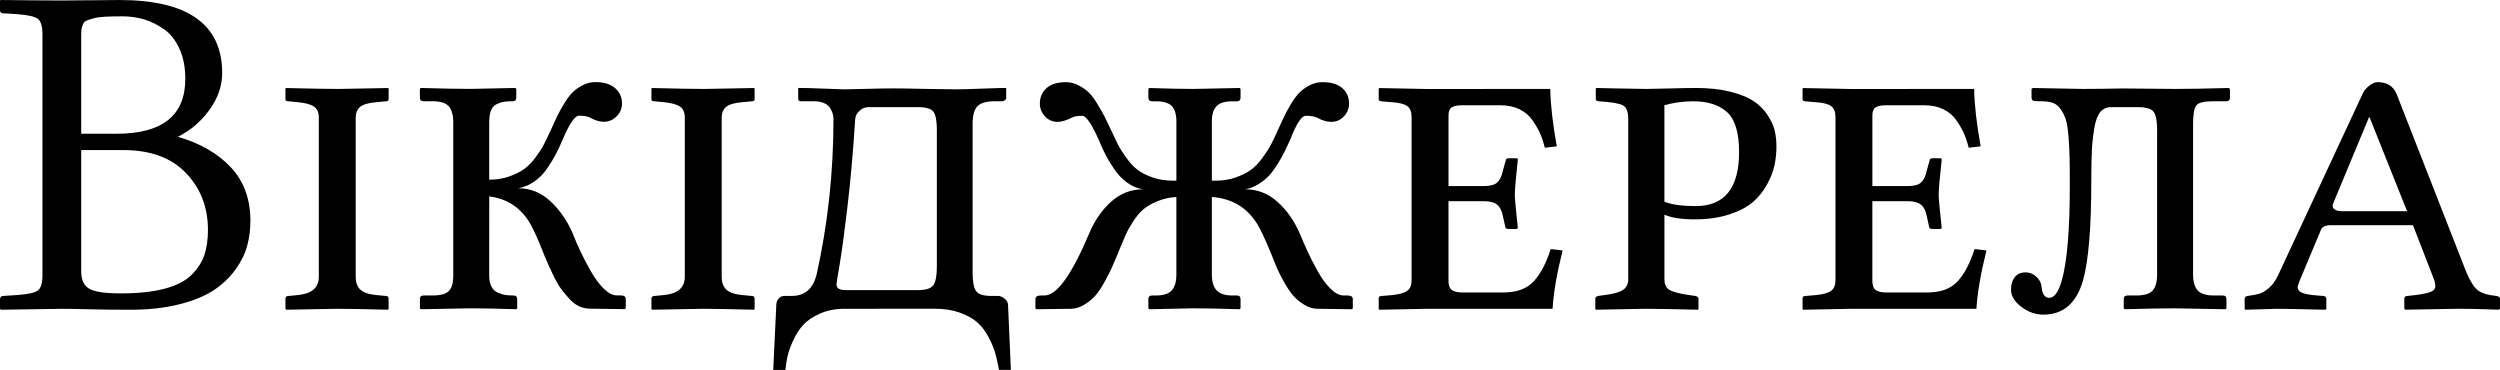 <?xml version="1.0" encoding="UTF-8" standalone="no"?>
<svg
   xmlns:dc="http://purl.org/dc/elements/1.1/"
   xmlns:cc="http://creativecommons.org/ns#"
   xmlns:rdf="http://www.w3.org/1999/02/22-rdf-syntax-ns#"
   xmlns:svg="http://www.w3.org/2000/svg"
   xmlns="http://www.w3.org/2000/svg"
   version="1.0"
   height="17.94"
   width="121.233"
   id="svg1325">
  <defs
     id="defs1328" />
  <g
     transform="translate(-0.684,-135.625)"
     id="g90">
    <g
       id="text3107"
       style="font-style:normal;font-weight:normal;font-size:23.18px;line-height:125%;font-family:Sans;letter-spacing:0px;word-spacing:0px;fill:#000000;fill-opacity:1;stroke:none">
      <path
         id="path3084"
         style="font-variant:normal;font-stretch:normal;font-family:'Linux Libertine C';-inkscape-font-specification:'Linux Libertine C'"
         d="m 4.622,137.413 v 4.697 h 1.72 c 2.218,1e-5 3.328,-0.887 3.328,-2.66 -9.4e-6,-0.558 -0.094,-1.045 -0.283,-1.46 -0.189,-0.415 -0.44,-0.732 -0.753,-0.951 -0.313,-0.219 -0.636,-0.377 -0.968,-0.475 -0.332,-0.098 -0.675,-0.147 -1.03,-0.147 -0.34,1e-5 -0.623,0.006 -0.849,0.017 -0.226,0.011 -0.415,0.038 -0.566,0.079 -0.151,0.042 -0.266,0.079 -0.345,0.113 -0.079,0.034 -0.138,0.098 -0.175,0.192 -0.038,0.094 -0.06,0.177 -0.068,0.249 -0.008,0.072 -0.011,0.187 -0.011,0.345 z m 0,5.489 v 5.886 c -4.3e-6,0.4 0.126,0.677 0.379,0.832 0.253,0.155 0.768,0.232 1.545,0.232 0.853,0 1.566,-0.077 2.139,-0.232 0.573,-0.155 1.007,-0.381 1.302,-0.679 0.294,-0.298 0.498,-0.619 0.611,-0.962 0.113,-0.343 0.17,-0.745 0.17,-1.205 -1.1e-5,-1.102 -0.357,-2.022 -1.07,-2.762 -0.713,-0.739 -1.719,-1.109 -3.016,-1.109 z m -3.939,7.255 c -4e-7,-0.121 0.053,-0.181 0.158,-0.181 l 0.702,-0.045 c 0.506,-0.038 0.832,-0.111 0.979,-0.221 0.147,-0.109 0.221,-0.36 0.221,-0.753 v -11.669 c -2.5e-6,-0.385 -0.074,-0.634 -0.221,-0.747 -0.147,-0.113 -0.473,-0.189 -0.979,-0.226 l -0.702,-0.045 c -0.106,2e-5 -0.158,-0.053 -0.158,-0.158 v -0.464 l 0.045,-0.023 c 1.192,0.015 2.173,0.023 2.943,0.023 0.385,2e-5 0.887,-0.004 1.505,-0.011 0.619,-0.008 1.053,-0.011 1.302,-0.011 3.32,1e-5 4.98,1.181 4.98,3.543 -1.1e-5,0.619 -0.206,1.213 -0.617,1.783 -0.411,0.57 -0.922,1.005 -1.534,1.307 1.079,0.309 1.935,0.802 2.569,1.477 0.634,0.675 0.951,1.541 0.951,2.598 -1.3e-5,0.423 -0.053,0.828 -0.158,1.217 -0.106,0.389 -0.298,0.775 -0.577,1.16 -0.279,0.385 -0.632,0.717 -1.058,0.996 -0.426,0.279 -0.985,0.506 -1.675,0.679 -0.69,0.174 -1.481,0.26 -2.371,0.26 -0.747,0 -1.394,-0.008 -1.941,-0.023 -0.547,-0.015 -1.005,-0.023 -1.375,-0.023 l -2.943,0.045 -0.045,-0.045 z" />
      <path
         id="path3086"
         style="font-variant:normal;font-stretch:normal;font-family:'Linux Libertine C';-inkscape-font-specification:'Linux Libertine C'"
         d="m 17.933,141.329 v 7.719 c -5e-6,0.264 0.072,0.468 0.215,0.611 0.143,0.143 0.396,0.234 0.758,0.272 l 0.487,0.045 c 0.091,0 0.136,0.045 0.136,0.136 v 0.487 l -0.023,0.045 c -1.177,-0.03 -2.003,-0.045 -2.479,-0.045 l -2.456,0.045 -0.045,-0.045 v -0.487 c 0,-0.09 0.053,-0.136 0.158,-0.136 l 0.464,-0.045 c 0.664,-0.068 0.996,-0.362 0.996,-0.883 v -7.719 c -3e-6,-0.249 -0.075,-0.426 -0.226,-0.532 -0.151,-0.106 -0.407,-0.177 -0.77,-0.215 l -0.464,-0.045 c -0.106,1e-5 -0.158,-0.03 -0.158,-0.09 v -0.509 l 0.023,-0.045 c 1.215,0.03 2.064,0.045 2.547,0.045 l 2.411,-0.045 0.023,0.045 v 0.487 c -6e-6,0.075 -0.045,0.113 -0.136,0.113 l -0.487,0.045 c -0.355,0.03 -0.606,0.104 -0.753,0.221 -0.147,0.117 -0.221,0.292 -0.221,0.526 z" />
      <path
         id="path3088"
         style="font-variant:normal;font-stretch:normal;font-family:'Linux Libertine C';-inkscape-font-specification:'Linux Libertine C'"
         d="m 24.407,149.003 c -4e-6,0.211 0.038,0.387 0.113,0.526 0.075,0.14 0.181,0.238 0.317,0.294 0.136,0.057 0.258,0.092 0.368,0.108 0.109,0.015 0.236,0.023 0.379,0.023 0.121,0 0.181,0.06 0.181,0.181 v 0.441 l -0.045,0.045 c -0.875,-0.03 -1.615,-0.045 -2.218,-0.045 l -2.411,0.045 -0.045,-0.045 v -0.441 c 0,-0.121 0.06,-0.181 0.181,-0.181 h 0.441 c 0.385,0 0.647,-0.074 0.787,-0.221 0.14,-0.147 0.209,-0.39 0.209,-0.73 v -7.448 c -3e-6,-0.347 -0.072,-0.604 -0.215,-0.77 -0.143,-0.166 -0.404,-0.249 -0.781,-0.249 H 21.227 c -0.121,1e-5 -0.181,-0.06 -0.181,-0.181 v -0.419 l 0.045,-0.045 c 1.049,0.03 1.852,0.045 2.411,0.045 l 2.173,-0.045 0.045,0.045 v 0.419 c -6e-6,0.121 -0.06,0.181 -0.181,0.181 -0.181,1e-5 -0.328,0.009 -0.441,0.028 -0.113,0.019 -0.23,0.06 -0.351,0.124 -0.121,0.064 -0.208,0.168 -0.26,0.311 -0.053,0.143 -0.079,0.328 -0.079,0.555 v 2.784 c 0.347,1e-5 0.668,-0.051 0.962,-0.153 0.294,-0.102 0.538,-0.223 0.73,-0.362 0.192,-0.14 0.377,-0.328 0.555,-0.566 0.177,-0.238 0.313,-0.449 0.407,-0.634 0.094,-0.185 0.206,-0.417 0.334,-0.696 0.128,-0.279 0.228,-0.496 0.3,-0.651 0.072,-0.155 0.181,-0.355 0.328,-0.6 0.147,-0.245 0.287,-0.434 0.419,-0.566 0.132,-0.132 0.296,-0.249 0.492,-0.351 0.196,-0.102 0.4,-0.153 0.611,-0.153 0.423,1e-5 0.745,0.098 0.968,0.294 0.223,0.196 0.334,0.445 0.334,0.747 -1.1e-5,0.234 -0.087,0.44 -0.26,0.617 -0.174,0.177 -0.381,0.266 -0.623,0.266 -0.211,1e-5 -0.434,-0.068 -0.668,-0.204 -0.128,-0.06 -0.306,-0.09 -0.532,-0.091 -0.204,1e-5 -0.468,0.385 -0.792,1.154 -0.121,0.279 -0.234,0.521 -0.34,0.724 -0.106,0.204 -0.247,0.434 -0.424,0.69 -0.177,0.257 -0.383,0.466 -0.617,0.628 -0.234,0.162 -0.49,0.27 -0.77,0.323 0.581,1e-5 1.098,0.209 1.551,0.628 0.453,0.419 0.815,0.941 1.087,1.568 0.113,0.294 0.236,0.581 0.368,0.86 0.132,0.279 0.298,0.596 0.498,0.951 0.2,0.355 0.411,0.641 0.634,0.86 0.223,0.219 0.432,0.328 0.628,0.328 h 0.192 c 0.166,0 0.249,0.06 0.249,0.181 v 0.441 l -0.045,0.045 -1.686,-0.023 c -0.189,0 -0.368,-0.04 -0.538,-0.119 -0.17,-0.079 -0.328,-0.202 -0.475,-0.368 -0.147,-0.166 -0.275,-0.321 -0.385,-0.464 -0.109,-0.143 -0.224,-0.338 -0.345,-0.583 -0.121,-0.245 -0.208,-0.428 -0.26,-0.549 -0.053,-0.121 -0.128,-0.298 -0.226,-0.532 -0.317,-0.815 -0.573,-1.37 -0.77,-1.664 -0.445,-0.672 -1.075,-1.06 -1.89,-1.166 z" />
      <path
         id="path3090"
         style="font-variant:normal;font-stretch:normal;font-family:'Linux Libertine C';-inkscape-font-specification:'Linux Libertine C'"
         d="m 35.681,141.329 v 7.719 c -4e-6,0.264 0.072,0.468 0.215,0.611 0.143,0.143 0.396,0.234 0.758,0.272 l 0.487,0.045 c 0.091,0 0.136,0.045 0.136,0.136 v 0.487 l -0.023,0.045 c -1.177,-0.03 -2.003,-0.045 -2.479,-0.045 l -2.456,0.045 -0.045,-0.045 v -0.487 c -10e-7,-0.09 0.053,-0.136 0.158,-0.136 l 0.464,-0.045 c 0.664,-0.068 0.996,-0.362 0.996,-0.883 v -7.719 c -3e-6,-0.249 -0.075,-0.426 -0.226,-0.532 -0.151,-0.106 -0.407,-0.177 -0.77,-0.215 l -0.464,-0.045 c -0.106,1e-5 -0.158,-0.03 -0.158,-0.09 v -0.509 l 0.023,-0.045 c 1.215,0.03 2.064,0.045 2.547,0.045 l 2.411,-0.045 0.023,0.045 v 0.487 c -6e-6,0.075 -0.045,0.113 -0.136,0.113 l -0.487,0.045 c -0.355,0.03 -0.606,0.104 -0.753,0.221 -0.147,0.117 -0.221,0.292 -0.221,0.526 z" />
      <path
         id="path3092"
         style="font-variant:normal;font-stretch:normal;font-family:'Linux Libertine C';-inkscape-font-specification:'Linux Libertine C'"
         d="m 41.249,149.422 c -3e-6,0.181 0.147,0.272 0.441,0.272 h 3.497 c 0.4,0 0.655,-0.083 0.764,-0.249 0.109,-0.166 0.164,-0.46 0.164,-0.883 v -6.633 c -8e-6,-0.43 -0.053,-0.722 -0.158,-0.877 -0.106,-0.155 -0.362,-0.232 -0.77,-0.232 h -2.366 c -0.166,1e-5 -0.304,0.047 -0.413,0.141 -0.109,0.094 -0.179,0.181 -0.209,0.26 -0.03,0.079 -0.045,0.145 -0.045,0.198 -0.098,1.547 -0.223,2.958 -0.374,4.233 -0.151,1.275 -0.277,2.207 -0.379,2.796 -0.102,0.589 -0.153,0.913 -0.153,0.973 z m 0.396,1.177 c -0.445,0 -0.843,0.077 -1.194,0.232 -0.351,0.155 -0.623,0.338 -0.815,0.549 -0.192,0.211 -0.357,0.466 -0.492,0.764 -0.136,0.298 -0.226,0.553 -0.272,0.764 -0.045,0.211 -0.079,0.43 -0.102,0.656 h -0.589 l 0.147,-3.124 c 0,-0.143 0.04,-0.257 0.119,-0.34 0.079,-0.083 0.168,-0.125 0.266,-0.125 h 0.374 c 0.611,0 1.007,-0.332 1.188,-0.996 0.551,-2.46 0.826,-4.98 0.826,-7.561 -3e-6,-0.09 -0.011,-0.179 -0.034,-0.266 -0.023,-0.087 -0.064,-0.181 -0.125,-0.283 -0.06,-0.102 -0.158,-0.183 -0.294,-0.243 -0.136,-0.06 -0.302,-0.09 -0.498,-0.091 h -0.623 c -0.091,1e-5 -0.136,-0.038 -0.136,-0.113 v -0.532 c 0.302,1e-5 0.73,0.011 1.285,0.034 0.555,0.023 0.877,0.034 0.968,0.034 0.113,1e-5 0.453,-0.008 1.019,-0.023 0.566,-0.015 1.011,-0.023 1.336,-0.023 0.34,10e-6 0.849,0.008 1.528,0.023 0.679,0.015 1.17,0.023 1.471,0.023 0.264,1e-5 0.69,-0.011 1.279,-0.034 0.589,-0.023 0.988,-0.034 1.2,-0.034 v 0.487 c -1.1e-5,0.038 -0.021,0.074 -0.062,0.108 -0.042,0.034 -0.085,0.051 -0.13,0.051 h -0.362 c -0.415,1e-5 -0.698,0.083 -0.849,0.249 -0.151,0.166 -0.226,0.453 -0.226,0.86 v 7.187 c -1e-5,0.438 0.053,0.736 0.158,0.894 0.106,0.158 0.332,0.241 0.679,0.249 h 0.396 c 0.098,0 0.204,0.043 0.317,0.13 0.113,0.087 0.17,0.198 0.17,0.334 l 0.136,3.124 h -0.577 c -0.053,-0.309 -0.115,-0.587 -0.187,-0.832 -0.072,-0.245 -0.183,-0.507 -0.334,-0.787 -0.151,-0.279 -0.332,-0.511 -0.543,-0.696 -0.211,-0.185 -0.492,-0.34 -0.843,-0.464 -0.351,-0.124 -0.749,-0.187 -1.194,-0.187 z" />
      <path
         id="path3094"
         style="font-variant:normal;font-stretch:normal;font-family:'Linux Libertine C';-inkscape-font-specification:'Linux Libertine C'"
         d="m 59.45,145.177 v 3.758 c -9e-6,0.347 0.077,0.604 0.232,0.77 0.155,0.166 0.409,0.249 0.764,0.249 h 0.215 c 0.121,0 0.181,0.06 0.181,0.181 v 0.441 l -0.045,0.045 c -0.898,-0.03 -1.649,-0.045 -2.252,-0.045 l -2.128,0.045 -0.045,-0.045 v -0.441 c -6e-6,-0.121 0.06,-0.181 0.181,-0.181 h 0.181 c 0.37,0 0.628,-0.083 0.775,-0.249 0.147,-0.166 0.221,-0.423 0.221,-0.77 v -3.758 c -0.34,0.023 -0.649,0.092 -0.928,0.209 -0.279,0.117 -0.504,0.247 -0.673,0.39 -0.17,0.143 -0.336,0.341 -0.498,0.594 -0.162,0.253 -0.283,0.47 -0.362,0.651 -0.079,0.181 -0.183,0.426 -0.311,0.736 -0.038,0.098 -0.068,0.174 -0.091,0.226 -0.113,0.272 -0.206,0.487 -0.277,0.645 -0.072,0.158 -0.185,0.379 -0.34,0.662 -0.155,0.283 -0.304,0.506 -0.447,0.668 -0.143,0.162 -0.319,0.307 -0.526,0.436 -0.208,0.128 -0.421,0.196 -0.639,0.204 l -1.698,0.023 -0.045,-0.045 v -0.441 c -1e-6,-0.121 0.087,-0.181 0.26,-0.181 h 0.181 c 0.596,0 1.317,-1 2.162,-2.999 0.257,-0.619 0.609,-1.132 1.058,-1.539 0.449,-0.407 0.968,-0.611 1.556,-0.611 -0.279,-0.045 -0.536,-0.153 -0.77,-0.323 -0.234,-0.17 -0.44,-0.385 -0.617,-0.645 -0.177,-0.26 -0.321,-0.496 -0.43,-0.707 -0.109,-0.211 -0.221,-0.457 -0.334,-0.736 -0.347,-0.77 -0.611,-1.154 -0.792,-1.154 -0.241,1e-5 -0.411,0.03 -0.509,0.091 -0.272,0.136 -0.502,0.204 -0.69,0.204 -0.241,1e-5 -0.445,-0.089 -0.611,-0.266 -0.166,-0.177 -0.249,-0.383 -0.249,-0.617 -1e-6,-0.309 0.108,-0.56 0.323,-0.753 0.215,-0.192 0.53,-0.289 0.945,-0.289 0.211,1e-5 0.417,0.053 0.617,0.158 0.2,0.106 0.364,0.221 0.492,0.345 0.128,0.125 0.27,0.315 0.424,0.572 0.155,0.257 0.266,0.453 0.334,0.589 0.068,0.136 0.174,0.355 0.317,0.656 0.136,0.294 0.247,0.528 0.334,0.702 0.087,0.174 0.221,0.387 0.402,0.639 0.181,0.253 0.364,0.449 0.549,0.589 0.185,0.14 0.426,0.262 0.724,0.368 0.298,0.106 0.624,0.158 0.979,0.158 h 0.181 v -2.875 c -8e-6,-0.34 -0.074,-0.587 -0.221,-0.741 -0.147,-0.155 -0.406,-0.232 -0.775,-0.232 h -0.181 c -0.121,1e-5 -0.181,-0.06 -0.181,-0.181 v -0.419 l 0.045,-0.045 c 0.875,0.03 1.585,0.045 2.128,0.045 l 2.252,-0.045 0.045,0.045 v 0.419 c -10e-6,0.121 -0.06,0.181 -0.181,0.181 h -0.215 c -0.362,1e-5 -0.619,0.079 -0.77,0.238 -0.151,0.158 -0.226,0.404 -0.226,0.736 v 2.875 h 0.181 c 0.355,0 0.681,-0.053 0.979,-0.158 0.298,-0.106 0.543,-0.228 0.736,-0.368 0.192,-0.14 0.379,-0.334 0.56,-0.583 0.181,-0.249 0.319,-0.464 0.413,-0.645 0.094,-0.181 0.206,-0.415 0.334,-0.702 0.128,-0.279 0.228,-0.496 0.3,-0.651 0.072,-0.155 0.181,-0.355 0.328,-0.6 0.147,-0.245 0.287,-0.434 0.419,-0.566 0.132,-0.132 0.296,-0.249 0.492,-0.351 0.196,-0.102 0.4,-0.153 0.611,-0.153 0.43,1e-5 0.755,0.096 0.973,0.289 0.219,0.192 0.328,0.443 0.328,0.753 -1.6e-5,0.234 -0.083,0.44 -0.249,0.617 -0.166,0.177 -0.37,0.266 -0.611,0.266 -0.219,1e-5 -0.449,-0.068 -0.69,-0.204 -0.128,-0.06 -0.309,-0.09 -0.543,-0.091 -0.211,1e-5 -0.464,0.385 -0.758,1.154 -0.113,0.241 -0.204,0.434 -0.272,0.577 -0.068,0.143 -0.175,0.336 -0.323,0.577 -0.147,0.241 -0.289,0.436 -0.424,0.583 -0.136,0.147 -0.307,0.287 -0.515,0.419 -0.208,0.132 -0.424,0.217 -0.651,0.255 0.589,1e-5 1.109,0.202 1.562,0.606 0.453,0.404 0.815,0.919 1.087,1.545 0.121,0.294 0.245,0.581 0.374,0.86 0.128,0.279 0.29,0.596 0.487,0.951 0.196,0.355 0.406,0.641 0.628,0.86 0.223,0.219 0.436,0.328 0.639,0.328 h 0.192 c 0.166,0 0.249,0.06 0.249,0.181 v 0.441 l -0.045,0.045 -1.686,-0.023 c -0.219,-0.008 -0.432,-0.075 -0.639,-0.204 -0.208,-0.128 -0.383,-0.275 -0.526,-0.441 -0.143,-0.166 -0.291,-0.385 -0.441,-0.656 -0.151,-0.272 -0.264,-0.494 -0.34,-0.668 -0.075,-0.174 -0.162,-0.389 -0.26,-0.645 -0.324,-0.8 -0.581,-1.336 -0.77,-1.607 -0.49,-0.732 -1.2,-1.132 -2.128,-1.2 z" />
      <path
         id="path3096"
         style="font-variant:normal;font-stretch:normal;font-family:'Linux Libertine C';-inkscape-font-specification:'Linux Libertine C'"
         d="m 75.861,139.937 c 0.015,0.777 0.121,1.705 0.317,2.784 l -0.577,0.068 c -0.068,-0.264 -0.145,-0.494 -0.232,-0.69 -0.087,-0.196 -0.209,-0.409 -0.368,-0.639 -0.158,-0.23 -0.37,-0.409 -0.634,-0.538 -0.264,-0.128 -0.57,-0.192 -0.917,-0.192 H 71.594 c -0.234,1e-5 -0.404,0.034 -0.509,0.102 -0.106,0.068 -0.158,0.196 -0.158,0.385 v 3.43 h 1.732 c 0.302,1e-5 0.515,-0.06 0.639,-0.181 0.124,-0.121 0.213,-0.309 0.266,-0.566 l 0.136,-0.487 c -7e-6,-0.075 0.049,-0.113 0.147,-0.113 h 0.385 c 0.038,0 0.057,0.023 0.057,0.068 -0.098,0.883 -0.147,1.456 -0.147,1.72 -8e-6,0.143 0.049,0.675 0.147,1.596 l -0.057,0.045 h -0.385 c -0.113,0 -0.17,-0.038 -0.17,-0.113 l -0.113,-0.509 c -0.045,-0.249 -0.136,-0.432 -0.272,-0.549 -0.136,-0.117 -0.347,-0.175 -0.634,-0.175 h -1.732 v 3.871 c -4e-6,0.211 0.055,0.357 0.164,0.436 0.109,0.079 0.277,0.119 0.504,0.119 h 1.992 c 0.649,0 1.139,-0.179 1.471,-0.538 0.332,-0.358 0.607,-0.881 0.826,-1.568 l 0.577,0.068 c -0.279,1.109 -0.441,2.052 -0.487,2.83 h -6.123 l -2.286,0.045 -0.023,-0.045 v -0.509 c -10e-7,-0.075 0.045,-0.113 0.136,-0.113 l 0.532,-0.045 c 0.355,-0.038 0.598,-0.109 0.73,-0.215 0.132,-0.106 0.198,-0.275 0.198,-0.509 v -7.9 c -2e-6,-0.257 -0.07,-0.436 -0.209,-0.538 -0.14,-0.102 -0.379,-0.164 -0.719,-0.187 l -0.532,-0.045 c -0.091,-0.015 -0.136,-0.045 -0.136,-0.09 v -0.509 l 0.023,-0.045 2.309,0.045 h 1.675 z" />
      <path
         id="path3098"
         style="font-variant:normal;font-stretch:normal;font-family:'Linux Libertine C';-inkscape-font-specification:'Linux Libertine C'"
         d="m 81.396,140.729 v 4.675 c 0.347,0.143 0.853,0.215 1.517,0.215 1.403,1e-5 2.105,-0.875 2.105,-2.626 -8e-6,-0.928 -0.192,-1.569 -0.577,-1.924 -0.385,-0.355 -0.936,-0.532 -1.653,-0.532 -0.483,1e-5 -0.947,0.064 -1.392,0.192 z m -1.754,8.432 v -7.787 c -2e-6,-0.34 -0.089,-0.555 -0.266,-0.645 -0.177,-0.09 -0.56,-0.155 -1.149,-0.192 -0.106,1e-5 -0.158,-0.038 -0.158,-0.113 v -0.509 l 0.045,-0.023 c 0.083,1e-5 0.438,0.008 1.064,0.023 0.626,0.015 1.068,0.023 1.324,0.023 0.196,1e-5 0.575,-0.008 1.138,-0.023 0.562,-0.015 0.994,-0.023 1.296,-0.023 0.626,1e-5 1.179,0.06 1.658,0.181 0.479,0.121 0.856,0.274 1.132,0.458 0.275,0.185 0.5,0.409 0.673,0.673 0.174,0.264 0.289,0.515 0.345,0.753 0.057,0.238 0.085,0.492 0.085,0.764 -1e-5,0.309 -0.03,0.611 -0.091,0.905 -0.06,0.294 -0.181,0.607 -0.362,0.939 -0.181,0.332 -0.411,0.619 -0.69,0.86 -0.279,0.241 -0.662,0.441 -1.149,0.6 -0.487,0.158 -1.043,0.238 -1.669,0.238 -0.634,0 -1.124,-0.075 -1.471,-0.226 v 3.124 c -4e-6,0.241 0.072,0.409 0.215,0.504 0.143,0.094 0.415,0.175 0.815,0.243 l 0.464,0.068 c 0.106,0.023 0.158,0.068 0.158,0.136 v 0.487 l -0.023,0.045 c -1.238,-0.03 -2.094,-0.045 -2.569,-0.045 l -2.388,0.045 -0.023,-0.045 v -0.487 c -1e-6,-0.068 0.045,-0.113 0.136,-0.136 l 0.487,-0.068 c 0.355,-0.053 0.606,-0.136 0.753,-0.249 0.147,-0.113 0.221,-0.279 0.221,-0.498 z" />
      <path
         id="path3100"
         style="font-variant:normal;font-stretch:normal;font-family:'Linux Libertine C';-inkscape-font-specification:'Linux Libertine C'"
         d="m 96.416,139.937 c 0.015,0.777 0.121,1.705 0.317,2.784 l -0.577,0.068 c -0.068,-0.264 -0.145,-0.494 -0.232,-0.69 -0.087,-0.196 -0.209,-0.409 -0.368,-0.639 -0.158,-0.23 -0.37,-0.409 -0.634,-0.538 -0.264,-0.128 -0.57,-0.192 -0.917,-0.192 h -1.856 c -0.234,1e-5 -0.404,0.034 -0.509,0.102 -0.106,0.068 -0.158,0.196 -0.158,0.385 v 3.43 h 1.732 c 0.302,1e-5 0.515,-0.06 0.639,-0.181 0.124,-0.121 0.213,-0.309 0.266,-0.566 l 0.136,-0.487 c -7e-6,-0.075 0.049,-0.113 0.147,-0.113 h 0.385 c 0.038,0 0.057,0.023 0.057,0.068 -0.098,0.883 -0.147,1.456 -0.147,1.72 -7e-6,0.143 0.049,0.675 0.147,1.596 l -0.057,0.045 h -0.385 c -0.113,0 -0.17,-0.038 -0.17,-0.113 l -0.113,-0.509 c -0.045,-0.249 -0.136,-0.432 -0.272,-0.549 -0.136,-0.117 -0.347,-0.175 -0.634,-0.175 h -1.732 v 3.871 c -4e-6,0.211 0.055,0.357 0.164,0.436 0.109,0.079 0.277,0.119 0.504,0.119 h 1.992 c 0.649,0 1.139,-0.179 1.471,-0.538 0.332,-0.358 0.607,-0.881 0.826,-1.568 l 0.577,0.068 c -0.279,1.109 -0.441,2.052 -0.487,2.83 h -6.123 l -2.286,0.045 -0.023,-0.045 v -0.509 c -10e-7,-0.075 0.045,-0.113 0.136,-0.113 l 0.532,-0.045 c 0.355,-0.038 0.598,-0.109 0.73,-0.215 0.132,-0.106 0.198,-0.275 0.198,-0.509 v -7.9 c -2e-6,-0.257 -0.07,-0.436 -0.209,-0.538 -0.14,-0.102 -0.379,-0.164 -0.719,-0.187 l -0.532,-0.045 c -0.091,-0.015 -0.136,-0.045 -0.136,-0.09 v -0.509 l 0.023,-0.045 2.309,0.045 h 1.675 z" />
      <path
         id="path3102"
         style="font-variant:normal;font-stretch:normal;font-family:'Linux Libertine C';-inkscape-font-specification:'Linux Libertine C'"
         d="m 100.061,150.067 c -0.219,0 -0.343,-0.177 -0.374,-0.532 -0.015,-0.181 -0.098,-0.343 -0.249,-0.487 -0.151,-0.143 -0.324,-0.215 -0.521,-0.215 -0.234,0 -0.411,0.077 -0.532,0.232 -0.121,0.155 -0.181,0.357 -0.181,0.606 0,0.302 0.166,0.579 0.498,0.832 0.332,0.253 0.69,0.379 1.075,0.379 0.966,0 1.607,-0.558 1.924,-1.675 0.264,-0.958 0.396,-2.55 0.396,-4.776 0,-0.634 0.009,-1.136 0.028,-1.505 0.019,-0.37 0.059,-0.734 0.119,-1.092 0.06,-0.358 0.157,-0.617 0.289,-0.775 0.132,-0.158 0.304,-0.238 0.515,-0.238 h 1.313 c 0.4,1e-5 0.655,0.077 0.764,0.232 0.109,0.155 0.164,0.447 0.164,0.877 v 7.006 c 0,0.355 -0.072,0.613 -0.215,0.775 -0.143,0.162 -0.404,0.243 -0.781,0.243 h -0.441 c -0.121,0 -0.181,0.06 -0.181,0.181 v 0.441 l 0.045,0.045 c 1.049,-0.03 1.852,-0.045 2.411,-0.045 l 2.479,0.045 0.045,-0.045 v -0.441 c -10e-6,-0.121 -0.06,-0.181 -0.181,-0.181 h -0.441 c -0.37,0 -0.628,-0.083 -0.775,-0.249 -0.147,-0.166 -0.221,-0.423 -0.221,-0.77 v -7.312 c -10e-6,-0.46 0.053,-0.756 0.158,-0.889 0.106,-0.132 0.37,-0.198 0.792,-0.198 h 0.645 c 0.128,1e-5 0.192,-0.053 0.192,-0.158 v -0.441 l -0.068,-0.045 c -1.056,0.03 -1.917,0.045 -2.581,0.045 l -2.524,-0.023 c -0.8,0.015 -1.464,0.023 -1.992,0.023 l -2.388,-0.045 -0.068,0.045 v 0.396 c -10e-7,0.098 0.028,0.157 0.085,0.175 0.057,0.019 0.191,0.028 0.402,0.028 0.219,1e-5 0.402,0.026 0.549,0.079 0.147,0.053 0.274,0.155 0.379,0.306 0.106,0.151 0.187,0.313 0.243,0.487 0.057,0.174 0.1,0.436 0.13,0.787 0.03,0.351 0.049,0.694 0.057,1.03 0.008,0.336 0.011,0.794 0.011,1.375 0,2.188 -0.132,3.739 -0.396,4.652 -0.158,0.543 -0.358,0.815 -0.6,0.815 z" />
      <path
         id="path3104"
         style="font-variant:normal;font-stretch:normal;font-family:'Linux Libertine C';-inkscape-font-specification:'Linux Libertine C'"
         d="m 113.224,146.796 -1.019,2.433 c -0.068,0.174 -0.102,0.275 -0.102,0.306 -10e-6,0.136 0.077,0.234 0.232,0.294 0.155,0.06 0.394,0.102 0.719,0.125 l 0.306,0.023 c 0.03,0 0.06,0.013 0.09,0.04 0.03,0.026 0.045,0.059 0.045,0.096 v 0.487 l -0.045,0.045 c -1.283,-0.03 -2.071,-0.045 -2.366,-0.045 l -1.505,0.045 -0.045,-0.045 v -0.487 c 0,-0.038 0.015,-0.07 0.045,-0.096 0.03,-0.026 0.06,-0.04 0.091,-0.04 0.241,-0.03 0.434,-0.066 0.577,-0.108 0.143,-0.042 0.3,-0.136 0.47,-0.283 0.17,-0.147 0.315,-0.349 0.436,-0.606 l 4.086,-8.772 c 0.075,-0.174 0.189,-0.317 0.34,-0.43 0.151,-0.113 0.283,-0.17 0.396,-0.17 0.46,1e-5 0.77,0.192 0.928,0.577 l 3.384,8.647 c 0.189,0.445 0.377,0.738 0.566,0.877 0.189,0.14 0.479,0.228 0.872,0.266 0.128,0.015 0.192,0.06 0.192,0.136 v 0.487 l -0.068,0.045 c -0.822,-0.03 -1.464,-0.045 -1.924,-0.045 l -2.603,0.045 -0.045,-0.045 v -0.487 c -1e-5,-0.09 0.053,-0.136 0.158,-0.136 l 0.419,-0.045 c 0.324,-0.045 0.56,-0.096 0.707,-0.153 0.147,-0.057 0.221,-0.153 0.221,-0.289 -1e-5,-0.053 -0.015,-0.14 -0.045,-0.26 l -1.041,-2.683 h -3.961 c -0.294,1e-5 -0.464,0.083 -0.509,0.249 z m 4.188,-0.928 -1.822,-4.561 h -0.023 l -1.766,4.244 c 0,0.06 0.006,0.108 0.017,0.141 0.011,0.034 0.053,0.072 0.124,0.113 0.072,0.042 0.179,0.062 0.323,0.062 z" />
    </g>
  </g>
</svg>
